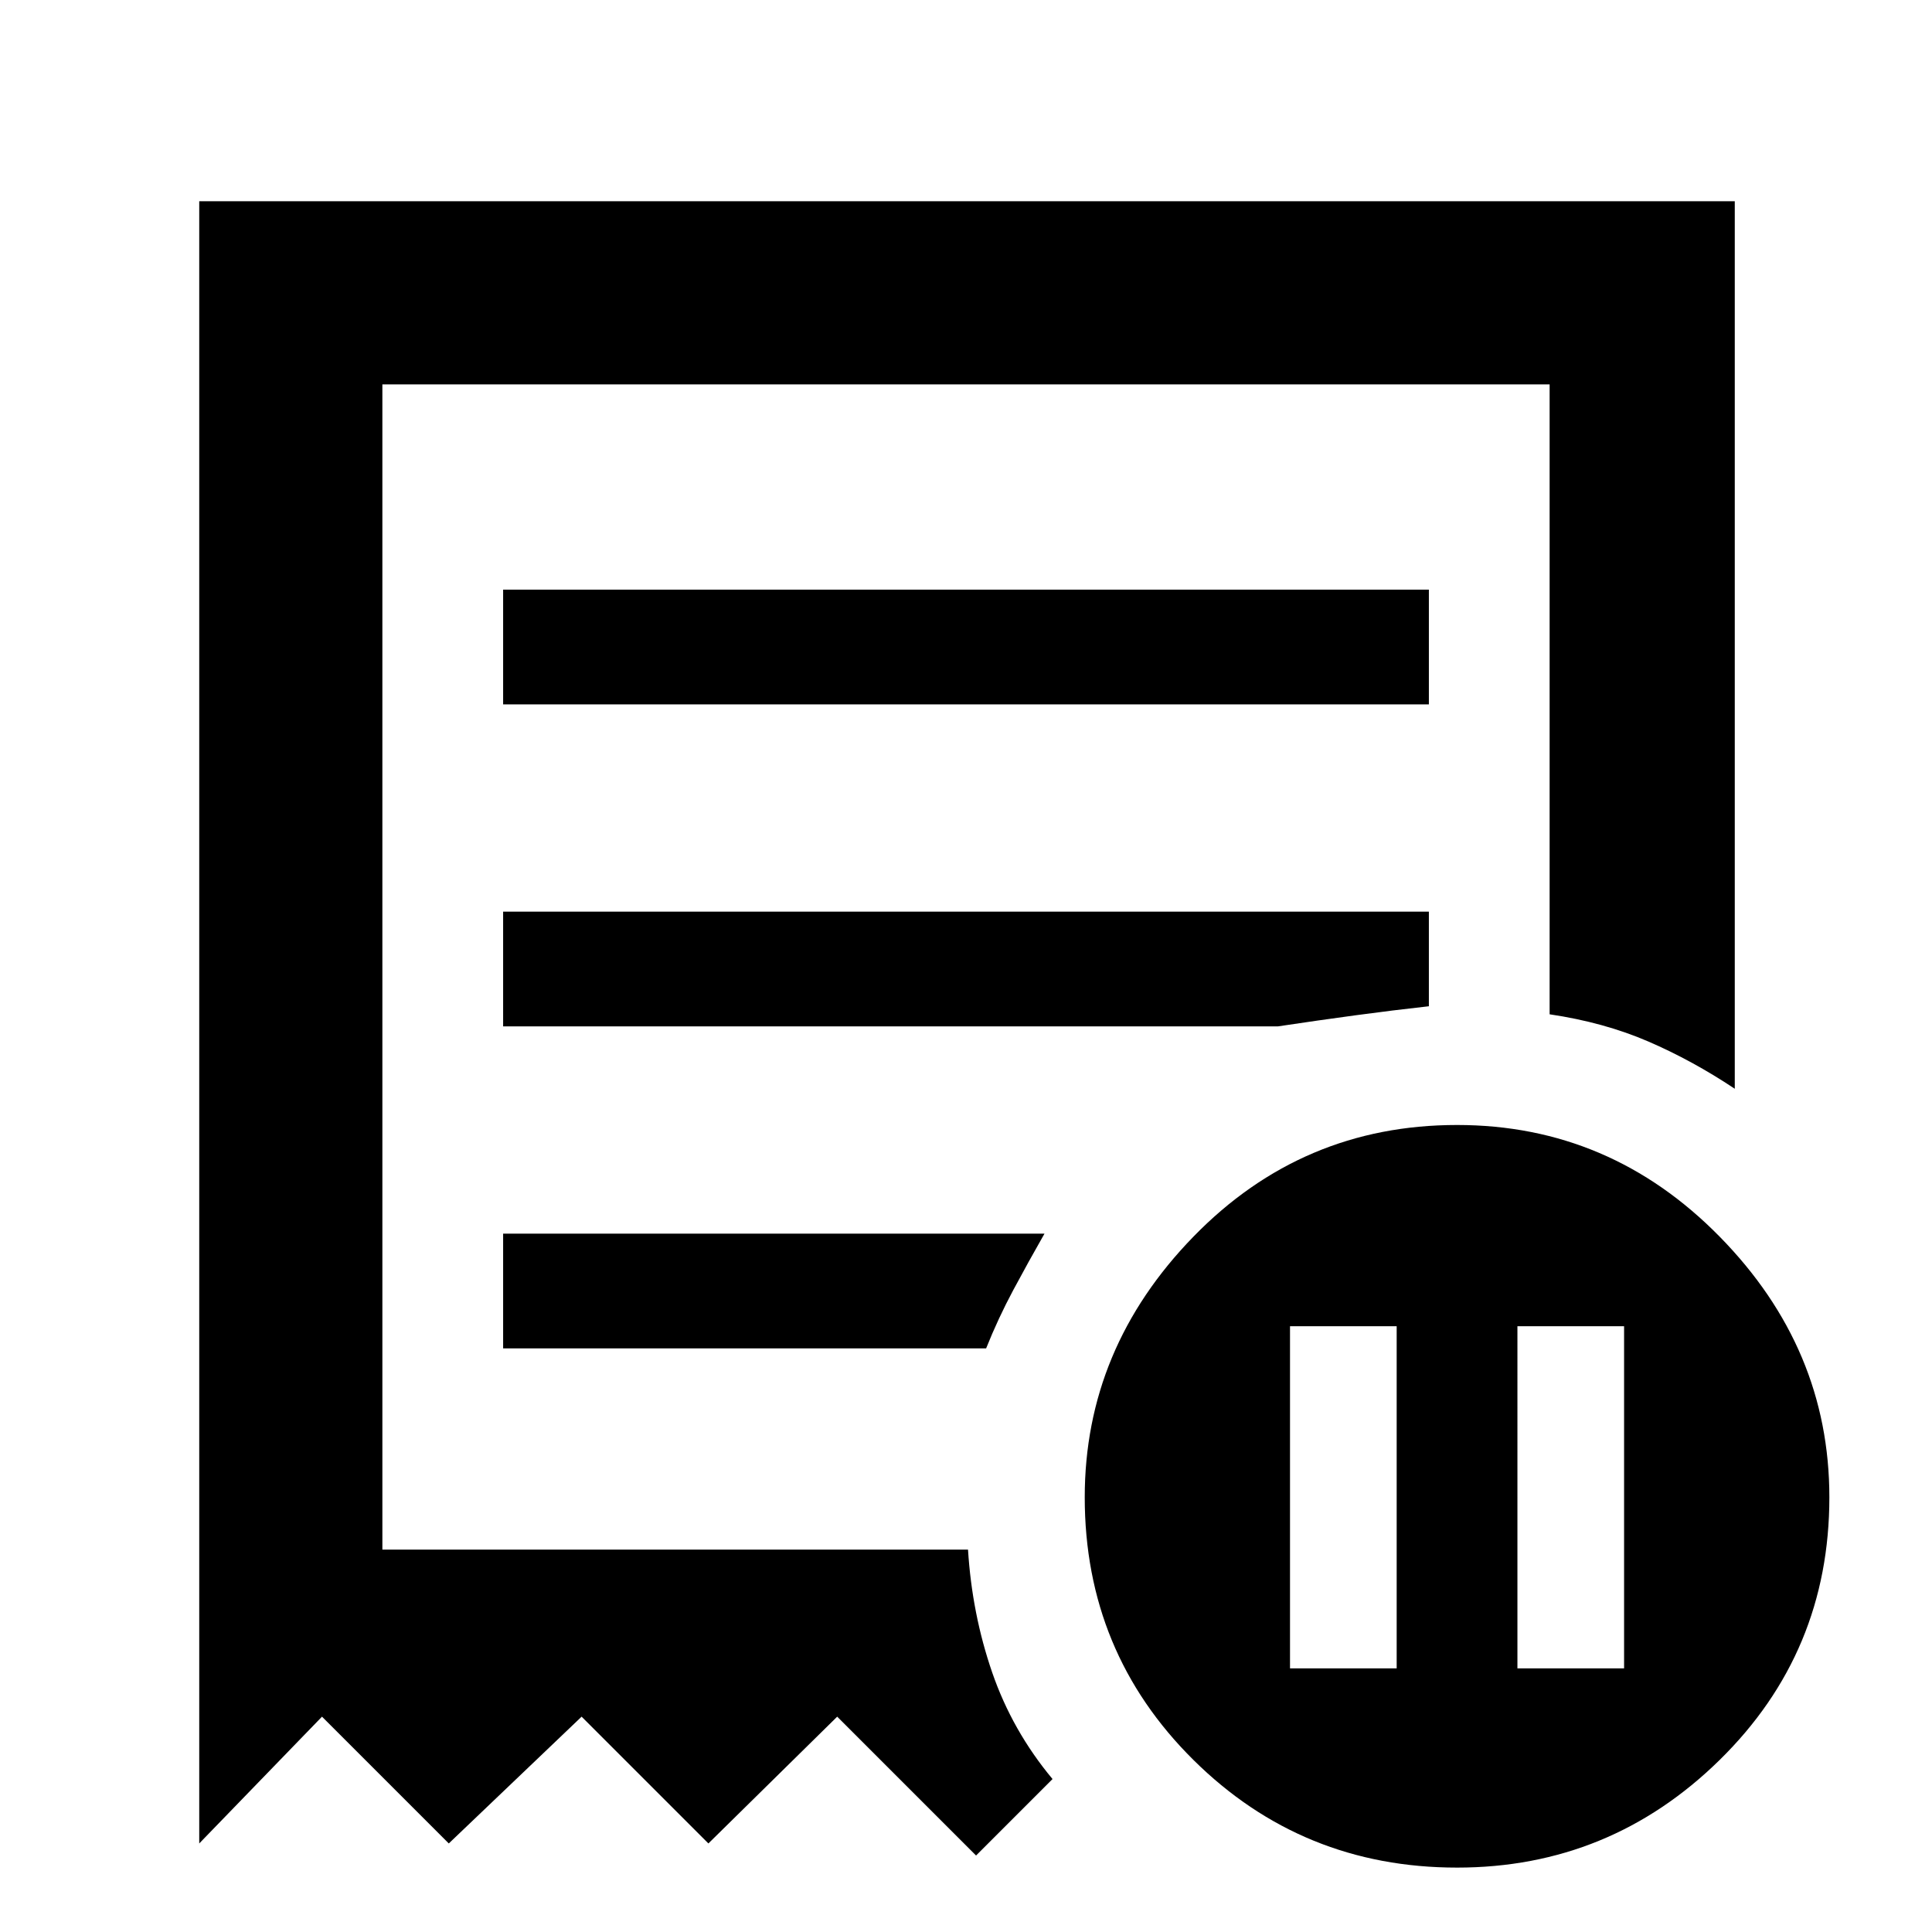 <svg xmlns="http://www.w3.org/2000/svg" height="48" width="48"><path d="M32.05 41.45h2.65v-8.5h-2.65Zm5.65 0h2.65v-8.5H37.7ZM12.5 17.5h23v-2.85h-23Zm23.7 28.9q-3.85 0-6.55-2.675-2.7-2.675-2.7-6.525 0-3.7 2.7-6.475 2.7-2.775 6.55-2.775 3.8 0 6.525 2.775Q45.45 33.5 45.45 37.2q0 3.85-2.725 6.525Q40 46.4 36.2 46.4Zm-31.25-.6V5H43.1v22.05q-1.05-.7-2.15-1.175-1.1-.475-2.45-.675V9.55h-29V38.5h14.55q.1 1.6.6 3.05.5 1.45 1.5 2.65l-1.9 1.9-3.45-3.45-3.2 3.15-3.15-3.15-3.3 3.15L8 42.65Zm7.55-12.3h12q.3-.75.675-1.45.375-.7.775-1.4H12.5Zm0-8h19.25q1-.15 1.925-.275Q34.6 25.1 35.5 25v-2.35h-23Zm-3 13V9.55 38.5Z"/></svg>